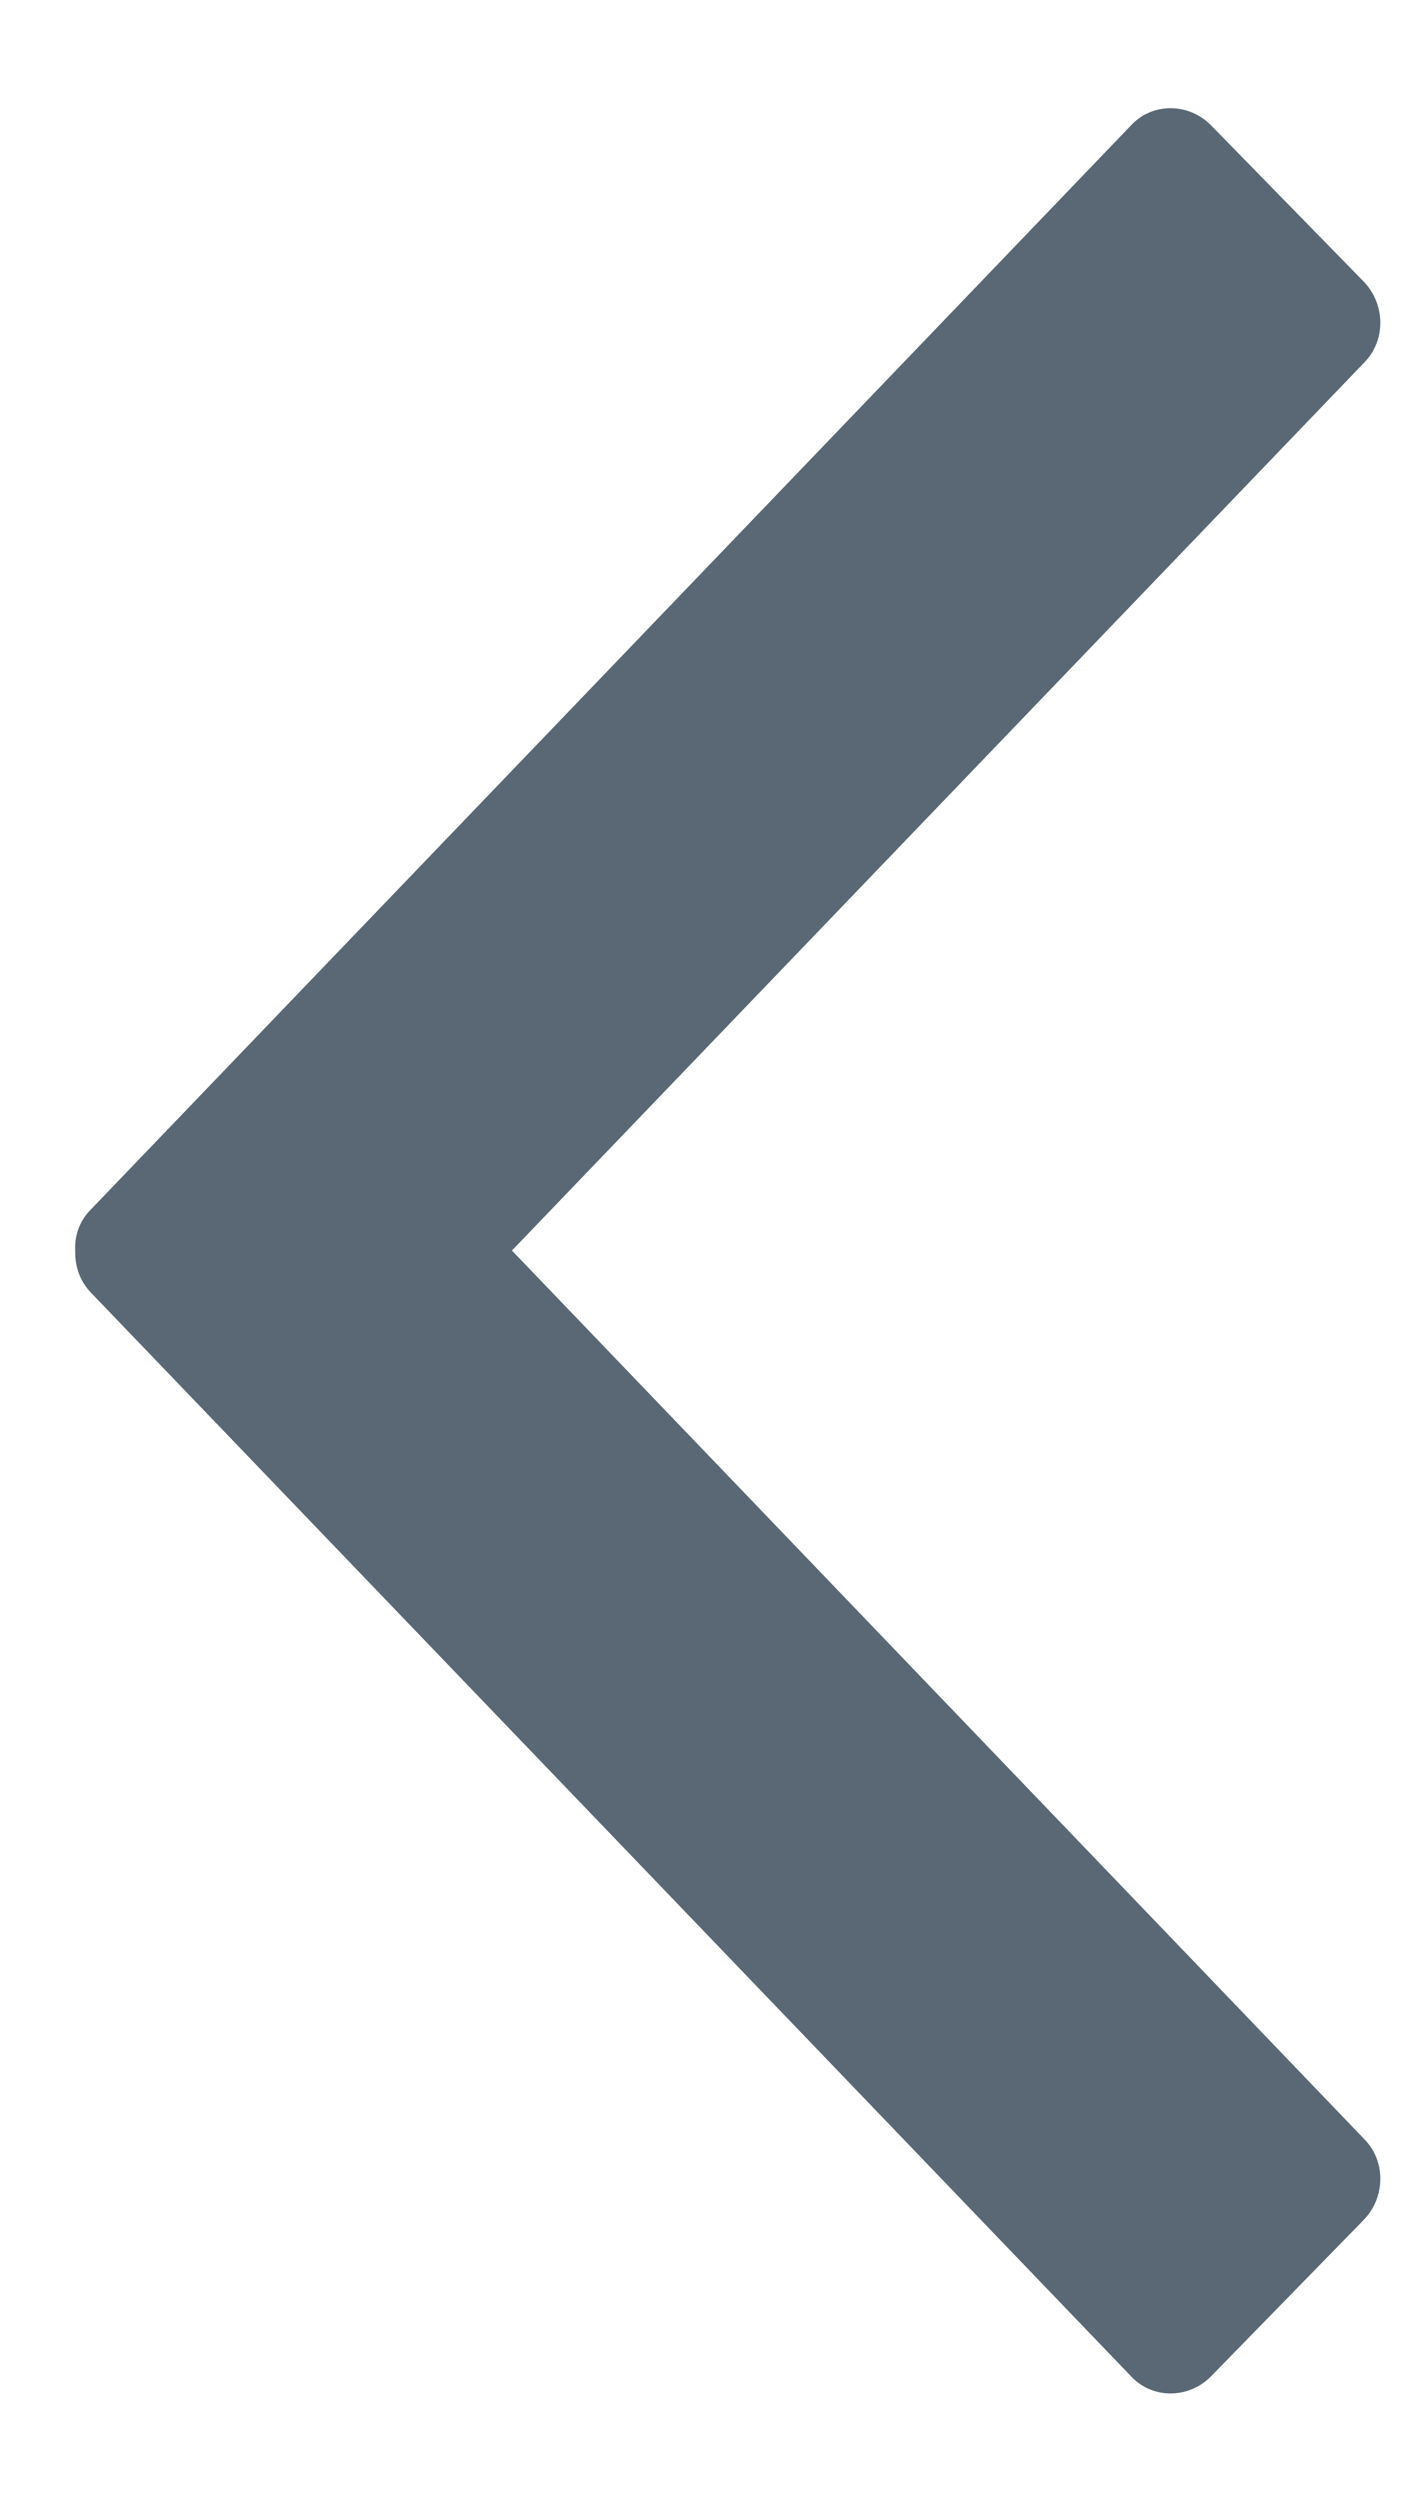 <svg xmlns="http://www.w3.org/2000/svg" width="9.14" height="16" viewBox="0 0 10 16" fill="none">
<path fill-rule="evenodd" clip-rule="evenodd" d="M3.585 8.003L9.556 1.783C9.706 1.629 9.702 1.376 9.549 1.218L8.481 0.125C8.327 -0.032 8.077 -0.036 7.927 0.118L0.635 7.717C0.556 7.796 0.52 7.903 0.527 8.007C0.524 8.114 0.56 8.217 0.635 8.296L7.927 15.892C8.077 16.046 8.327 16.042 8.481 15.885L9.549 14.791C9.702 14.634 9.706 14.38 9.556 14.227L3.585 8.003Z" fill="#596874"/>
</svg>